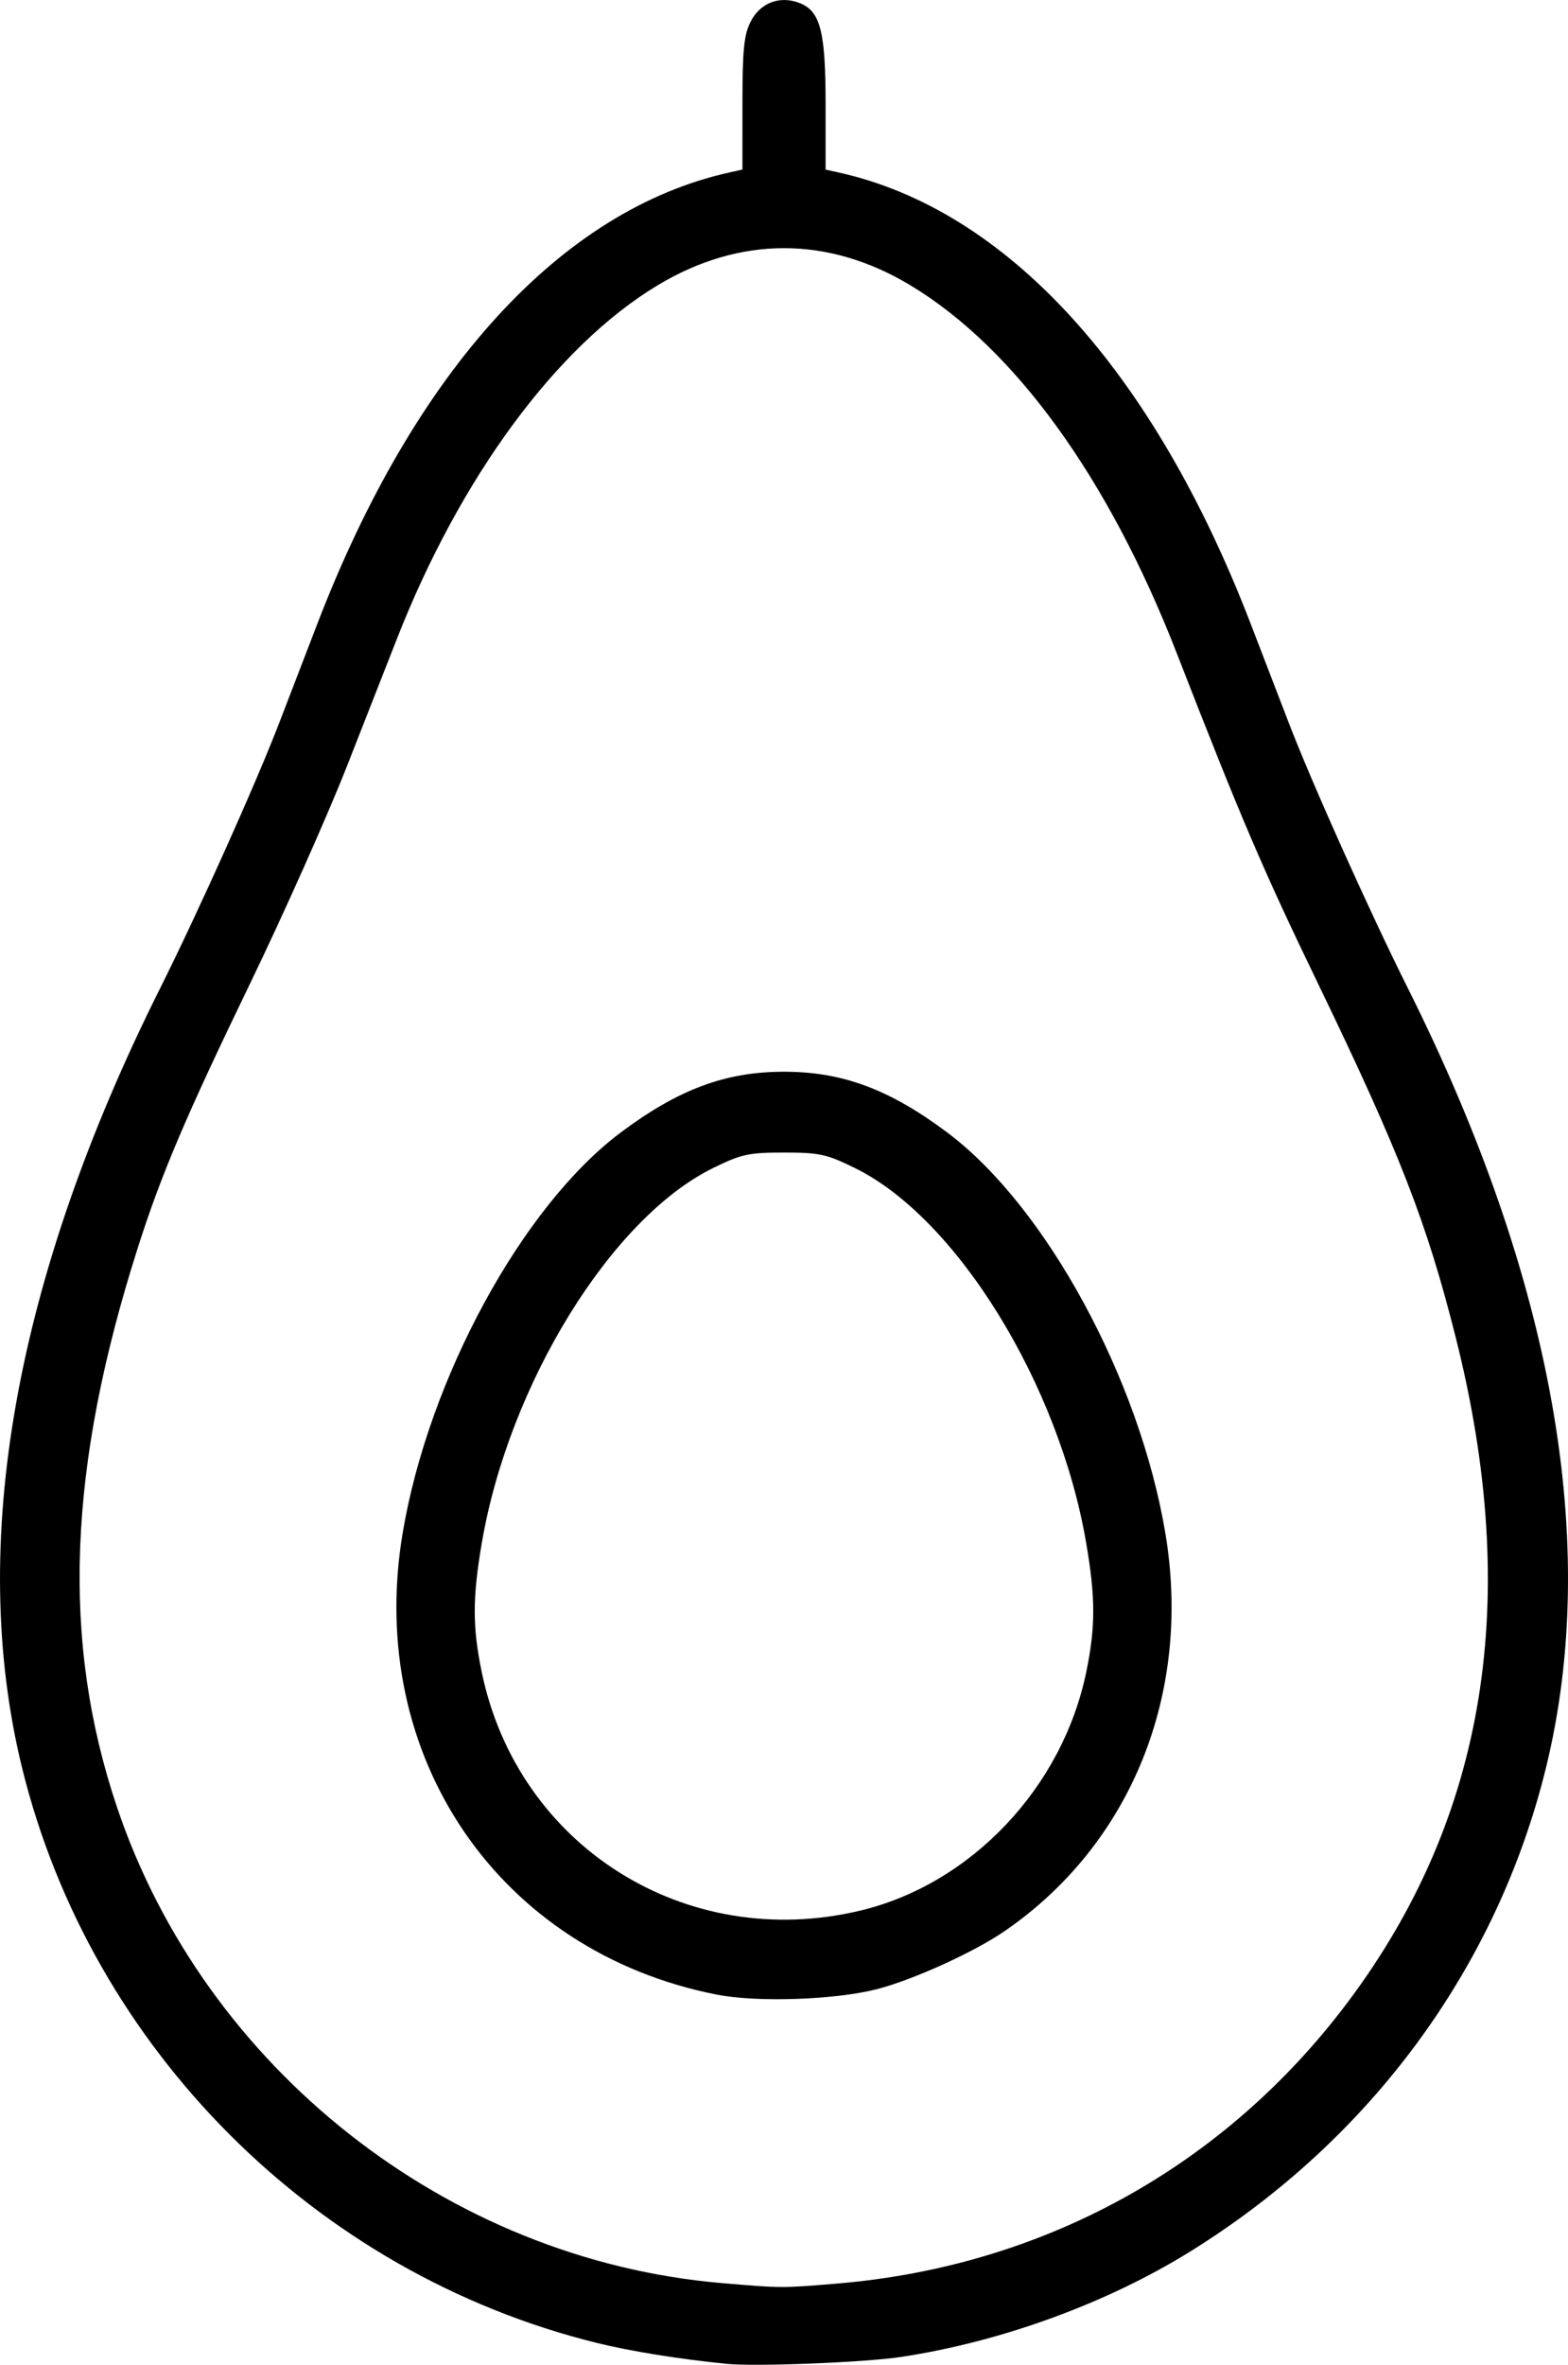 <?xml version="1.0" encoding="UTF-8" standalone="no"?>
<!-- Created with Inkscape (http://www.inkscape.org/) -->

<svg
   width="89.769mm"
   height="135.286mm"
   viewBox="0 0 89.769 135.286"
   version="1.1"
   id="svg5"
   xml:space="preserve"
   inkscape:export-filename="palta-logo.svg"
   inkscape:export-xdpi="96"
   inkscape:export-ydpi="96"
   xmlns:inkscape="http://www.inkscape.org/namespaces/inkscape"
   xmlns:sodipodi="http://sodipodi.sourceforge.net/DTD/sodipodi-0.dtd"
   xmlns="http://www.w3.org/2000/svg"
   xmlns:svg="http://www.w3.org/2000/svg"><sodipodi:namedview
     id="namedview7"
     pagecolor="#ffffff"
     bordercolor="#000000"
     borderopacity="0.25"
     inkscape:showpageshadow="2"
     inkscape:pageopacity="0.0"
     inkscape:pagecheckerboard="0"
     inkscape:deskcolor="#d1d1d1"
     inkscape:document-units="mm"
     showgrid="false" /><defs
     id="defs2" /><g
     inkscape:label="Calque 1"
     inkscape:groupmode="layer"
     id="layer1"
     transform="translate(-62.695,-57.565)"><path
       style="fill:#000000;stroke-width:0.265"
       d="m 104.272,192.796 c -2.73,-0.275 -5.475,-0.717 -7.408,-1.194 -16.114,-3.977 -28.964,-16.829 -32.908,-32.912 -3.122,-12.731 -0.427,-27.933 7.904,-44.582 2.194,-4.385 5.5,-11.747 6.831,-15.214 0.447,-1.164 1.433,-3.724 2.19,-5.689 5.591,-14.504 13.961,-23.65 23.59,-25.778 l 0.728,-0.161 5.3e-4,-3.765 c 2.6e-4,-3.057 0.087,-3.938 0.463,-4.685 0.546,-1.085 1.656,-1.517 2.791,-1.085 1.21,0.461 1.508,1.612 1.508,5.828 v 3.708 l 0.728,0.161 c 9.629,2.128 17.999,11.274 23.59,25.778 0.757,1.965 1.743,4.524 2.19,5.689 1.331,3.467 4.637,10.829 6.831,15.214 8.331,16.649 11.026,31.852 7.904,44.582 -2.806,11.444 -10.043,21.278 -20.372,27.684 -4.777,2.963 -10.845,5.171 -16.568,6.031 -2.104,0.316 -8.319,0.559 -9.992,0.391 z m 6.35,-4.591 c 11.808,-0.984 22.171,-6.692 29.238,-16.104 7.921,-10.55 9.951,-23.031 6.181,-38.004 -1.663,-6.603 -3.215,-10.59 -7.885,-20.253 -3.176,-6.571 -4.39,-9.409 -8.095,-18.918 -3.907,-10.029 -9.273,-17.438 -15.232,-21.031 -4.716,-2.844 -9.784,-2.844 -14.499,0 -5.765,3.476 -11.285,10.963 -14.92,20.238 -0.456,1.164 -1.742,4.438 -2.857,7.276 -1.115,2.838 -3.611,8.434 -5.547,12.435 -3.684,7.616 -5.075,10.889 -6.418,15.094 -4.02,12.587 -4.391,22.511 -1.199,32.002 5.03,14.954 18.94,25.898 34.619,27.238 3.434,0.293 3.427,0.293 6.615,0.028 z m -6.879,-16.527 c -12.489,-2.448 -20.125,-13.637 -18.001,-26.376 1.475,-8.849 6.846,-18.721 12.482,-22.942 3.309,-2.478 6.008,-3.482 9.355,-3.482 3.348,0 6.047,1.005 9.355,3.482 5.636,4.221 11.008,14.093 12.482,22.942 1.526,9.156 -1.97,17.78 -9.224,22.753 -1.76,1.207 -5.258,2.791 -7.322,3.316 -2.385,0.607 -6.832,0.757 -9.128,0.306 z m 8.202,-4.808 c 6.346,-1.516 11.576,-7.036 12.941,-13.658 0.531,-2.577 0.53,-4.239 -0.006,-7.373 -1.554,-9.092 -7.405,-18.579 -13.226,-21.444 -1.632,-0.804 -2.042,-0.893 -4.075,-0.893 -2.033,0 -2.443,0.09 -4.075,0.893 -5.82,2.865 -11.672,12.353 -13.226,21.444 -0.536,3.134 -0.537,4.796 -0.006,7.373 2.056,9.975 11.687,16.044 21.672,13.658 z"
       id="path313" /></g></svg>
